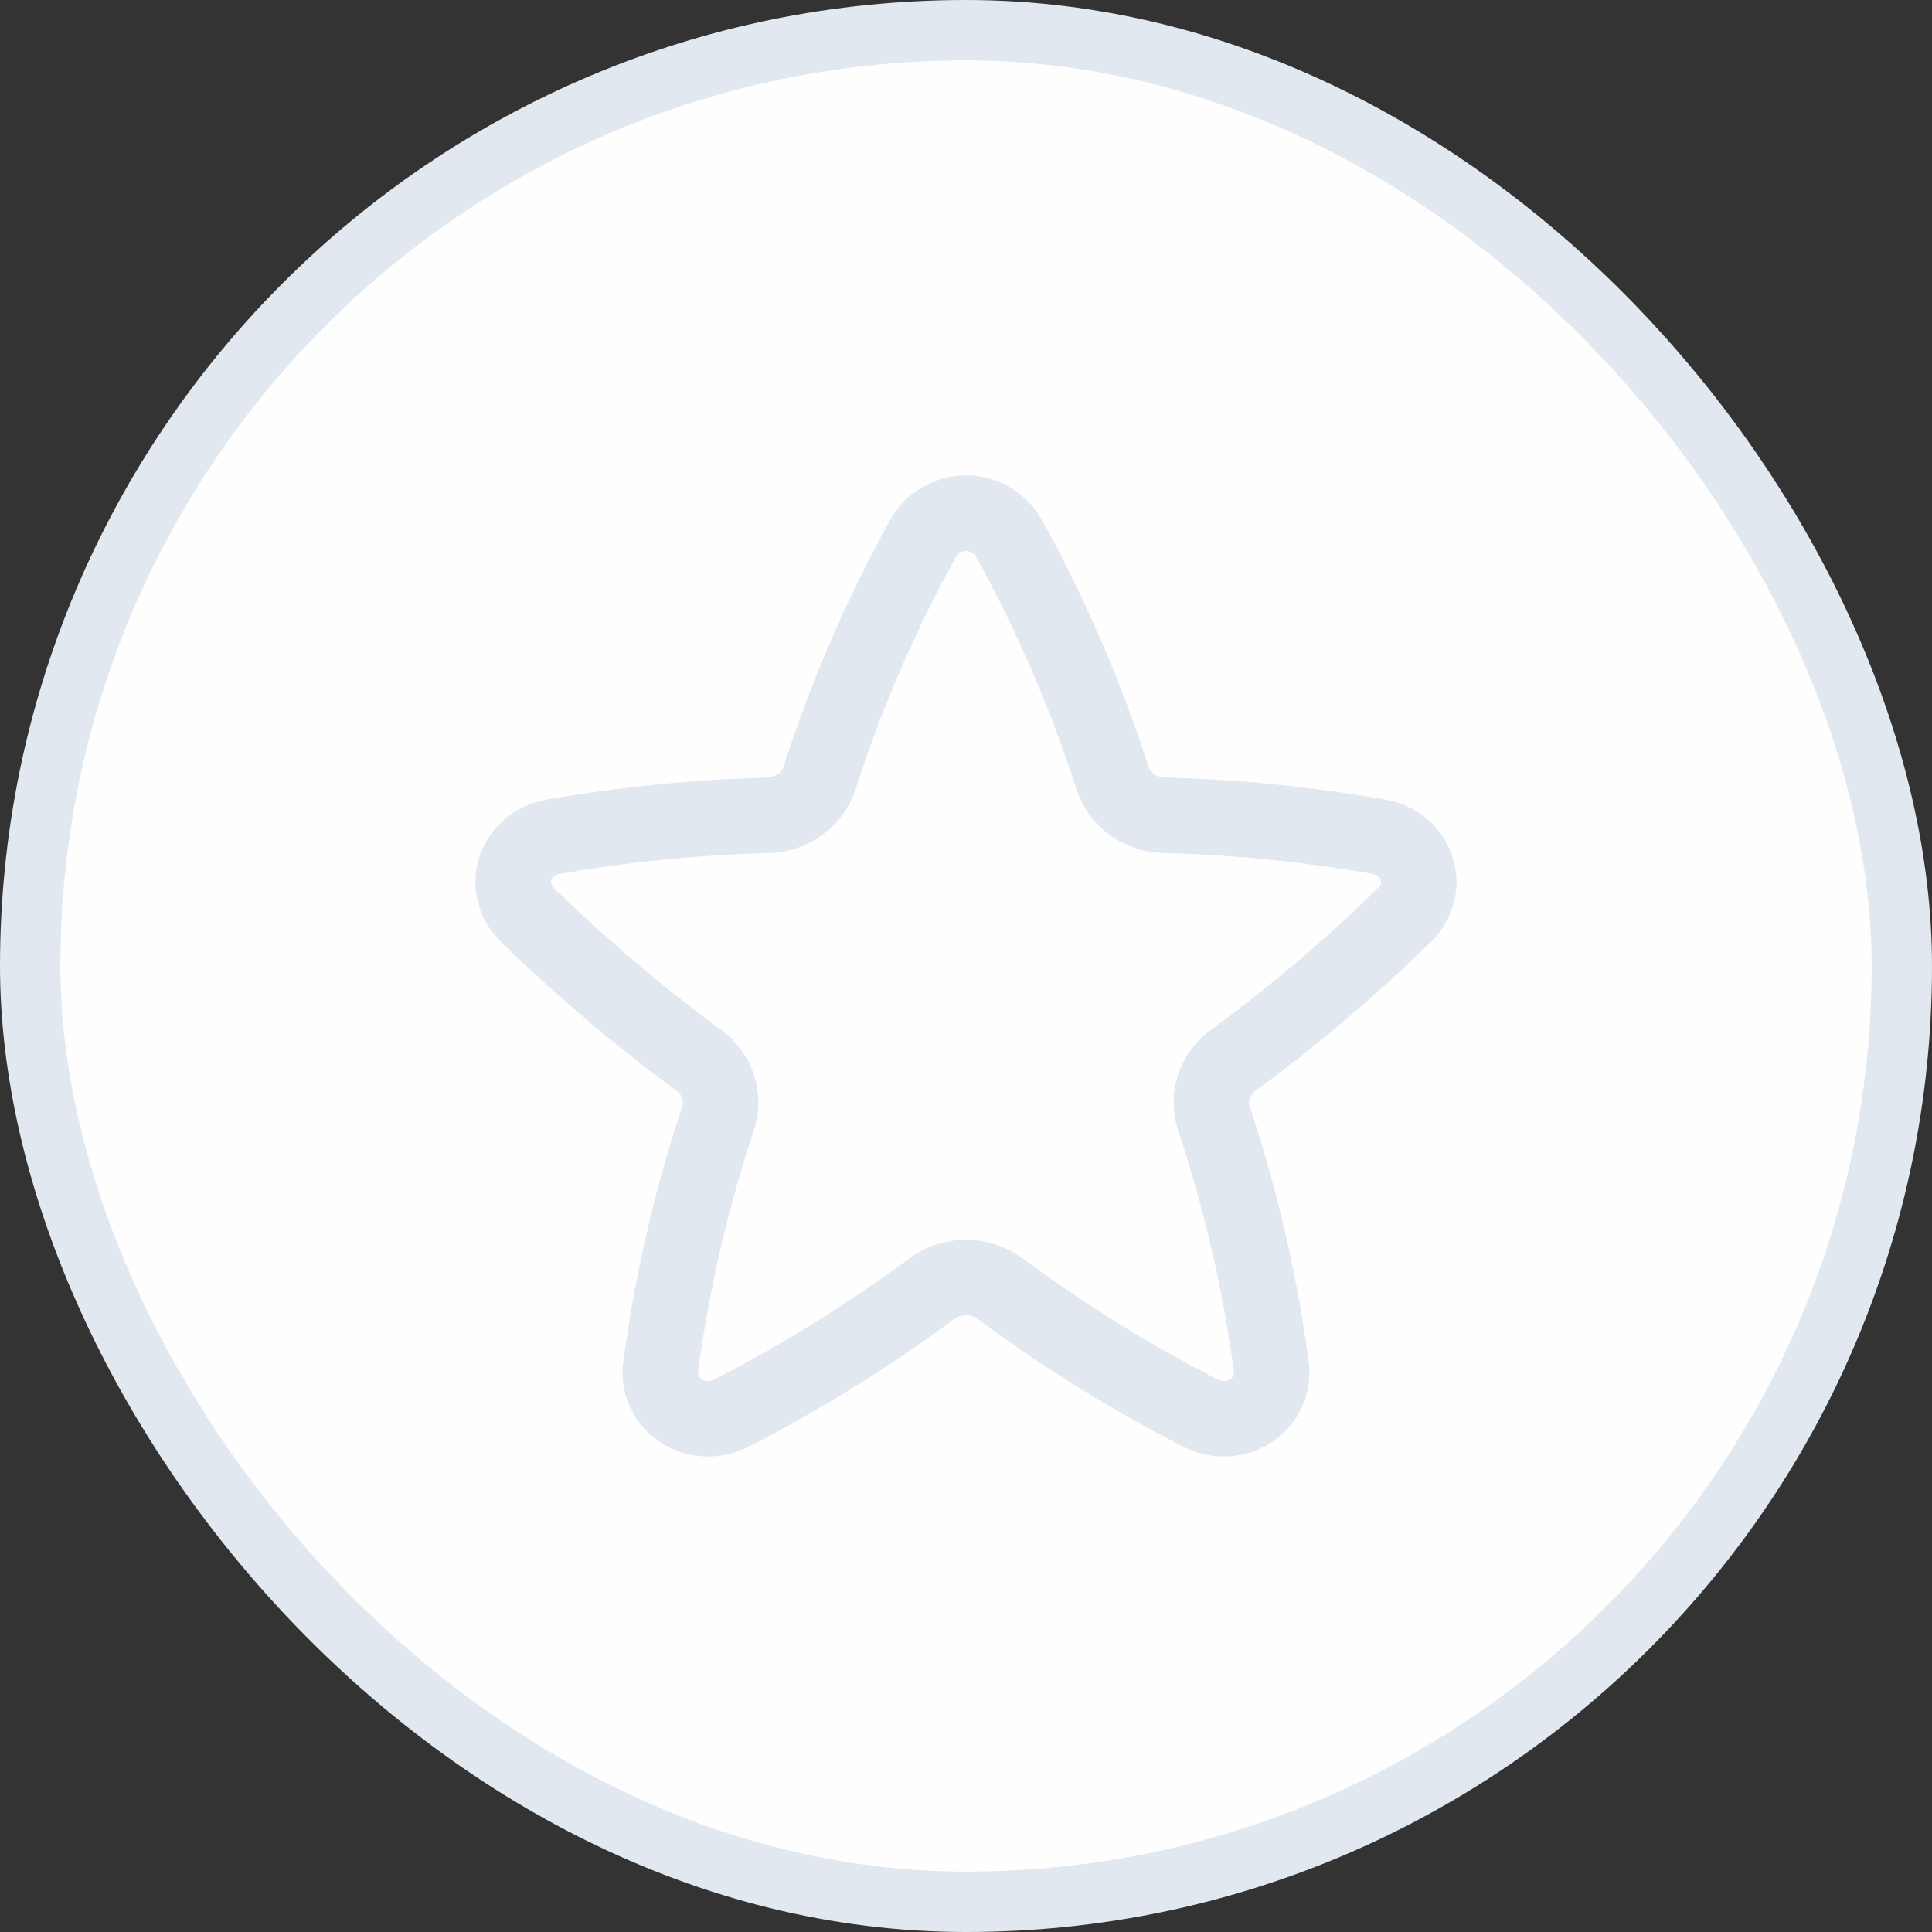<svg width="32" height="32" viewBox="0 0 32 32" fill="none" xmlns="http://www.w3.org/2000/svg">
<rect x="0" y="0" width="32" height="32" fill="#333333" stroke="none"/>
<rect x="0.5" y="0.5" width="31" height="31" rx="15.5" fill="#FEFEFE"/>
<rect x="0.5" y="0.5" width="31" height="31" rx="15.5" stroke="#E2E8F0"/>
<path d="M16.712 8.917C16.641 8.79 16.537 8.685 16.412 8.612C16.287 8.538 16.145 8.5 16 8.5C15.855 8.5 15.713 8.538 15.587 8.612C15.462 8.685 15.359 8.79 15.288 8.917C15.121 9.22 14.961 9.527 14.807 9.838C14.322 10.822 13.91 11.841 13.574 12.885C13.458 13.244 13.115 13.493 12.722 13.504C11.529 13.536 10.341 13.654 9.166 13.858C8.521 13.972 8.278 14.707 8.737 15.155C8.841 15.258 8.947 15.359 9.053 15.459C9.851 16.212 10.694 16.916 11.578 17.565C11.884 17.789 12.01 18.173 11.893 18.525C11.449 19.861 11.131 21.235 10.943 22.631C10.86 23.26 11.533 23.704 12.118 23.404C13.278 22.809 14.387 22.12 15.435 21.344C15.599 21.224 15.797 21.16 16 21.16C16.203 21.16 16.401 21.224 16.565 21.344C17.612 22.121 18.721 22.81 19.881 23.404C20.466 23.704 21.14 23.26 21.056 22.631C21.024 22.395 20.989 22.16 20.951 21.927C20.758 20.773 20.476 19.635 20.107 18.525C19.99 18.173 20.115 17.789 20.422 17.565C21.425 16.83 22.374 16.025 23.263 15.155C23.721 14.707 23.48 13.972 22.834 13.858C21.659 13.653 20.471 13.534 19.278 13.504C19.09 13.501 18.907 13.44 18.754 13.329C18.602 13.219 18.487 13.063 18.426 12.885C17.983 11.511 17.409 10.181 16.712 8.917Z" stroke="#E2E8F0" stroke-width="1.25" stroke-linecap="round" stroke-linejoin="round"/>
</svg>
